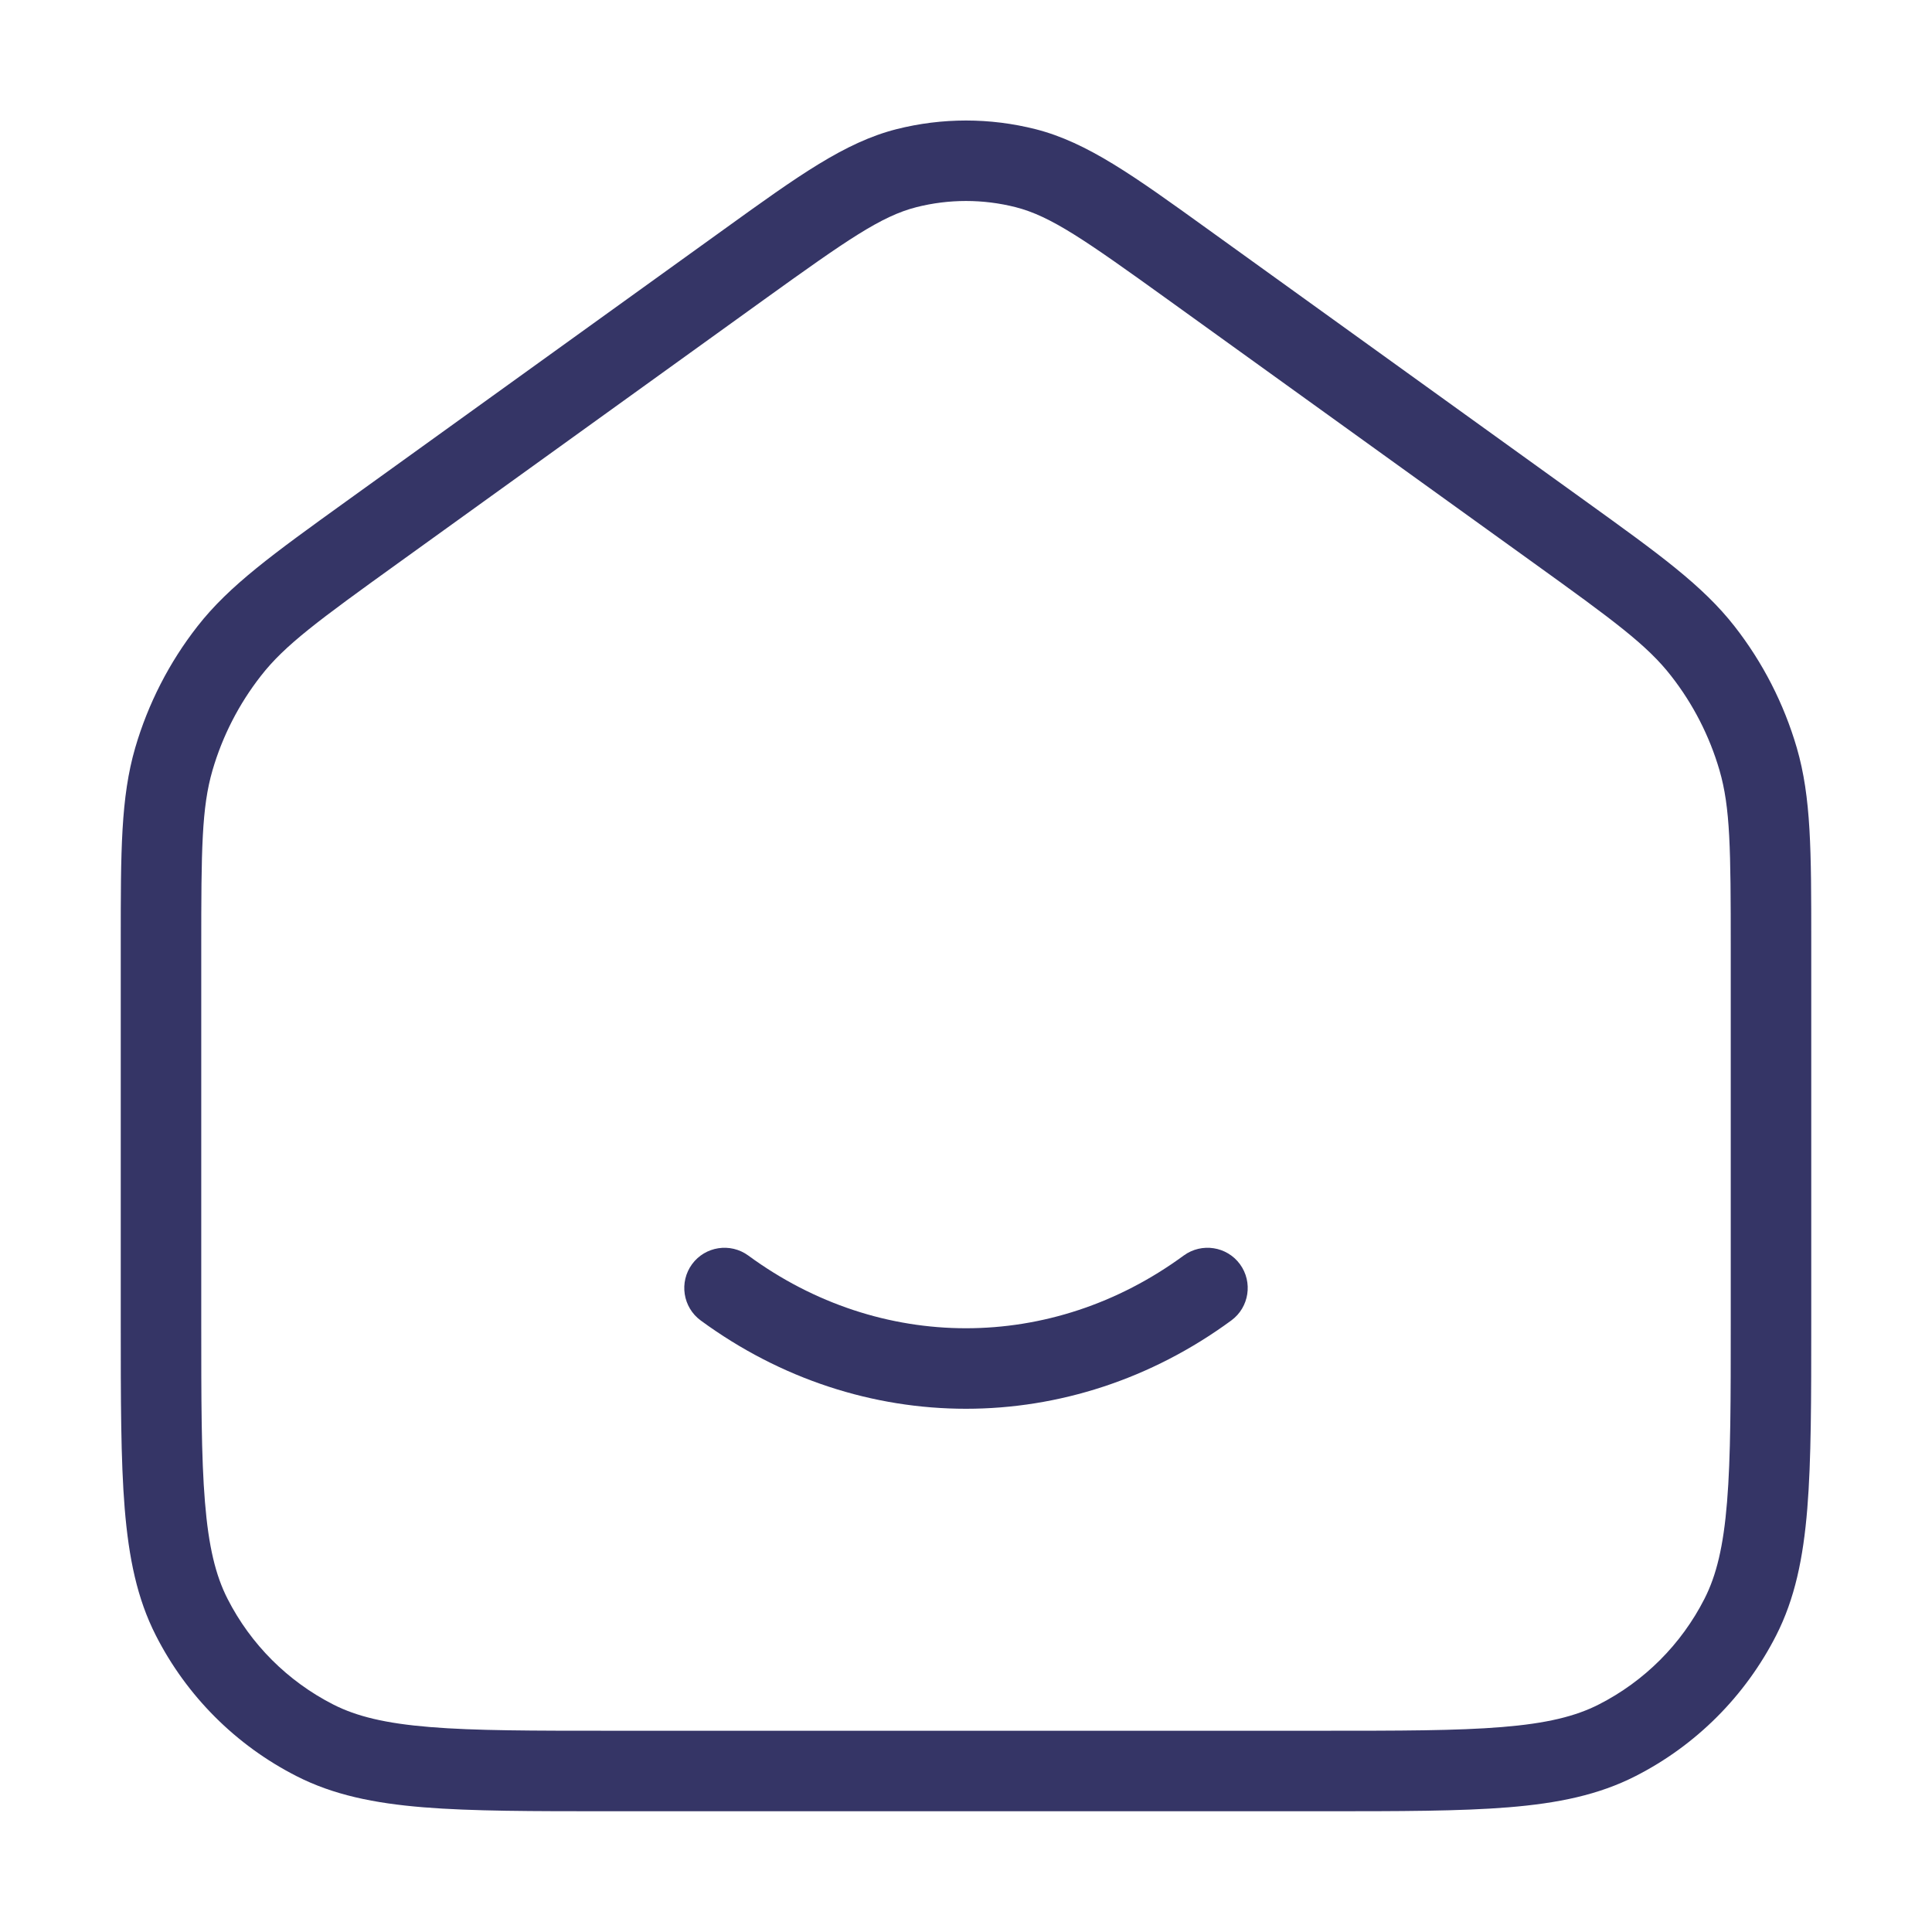 <svg width="24" height="24" viewBox="0 0 24 24" fill="none" xmlns="http://www.w3.org/2000/svg">
<path d="M9.296 15.597C9.073 15.434 8.76 15.482 8.597 15.704C8.434 15.927 8.482 16.24 8.704 16.403C10.697 17.866 13.303 17.866 15.296 16.403C15.518 16.24 15.566 15.927 15.403 15.704C15.24 15.482 14.927 15.434 14.704 15.597C13.063 16.801 10.936 16.801 9.296 15.597Z" fill="#353566"/>
<path fill-rule="evenodd" clip-rule="evenodd" d="M12.865 1.605C12.297 1.461 11.703 1.461 11.135 1.605C10.492 1.769 9.915 2.185 8.995 2.848L4.299 6.229C3.391 6.883 2.849 7.273 2.453 7.78C2.102 8.229 1.84 8.741 1.68 9.288C1.5 9.906 1.5 10.574 1.5 11.693L1.5 16.422C1.5 17.384 1.5 18.136 1.549 18.739C1.6 19.354 1.703 19.859 1.936 20.316C2.319 21.069 2.931 21.681 3.684 22.064C4.141 22.297 4.646 22.401 5.261 22.451C5.865 22.5 6.616 22.5 7.578 22.5H16.422C17.384 22.5 18.136 22.5 18.739 22.451C19.354 22.401 19.859 22.297 20.316 22.064C21.069 21.681 21.68 21.069 22.064 20.316C22.297 19.859 22.401 19.354 22.451 18.739C22.5 18.136 22.5 17.384 22.5 16.422L22.5 11.693C22.5 10.574 22.5 9.906 22.32 9.288C22.16 8.741 21.898 8.229 21.547 7.78C21.151 7.273 20.609 6.883 19.701 6.229L15.005 2.848C14.085 2.185 13.508 1.769 12.865 1.605ZM11.382 2.574C11.788 2.471 12.212 2.471 12.618 2.574C13.054 2.686 13.469 2.974 14.512 3.725L19.047 6.99C20.046 7.709 20.462 8.014 20.759 8.396C21.032 8.745 21.236 9.143 21.36 9.568C21.495 10.032 21.5 10.548 21.5 11.778V16.4C21.5 17.388 21.5 18.1 21.454 18.658C21.409 19.211 21.322 19.57 21.173 19.862C20.885 20.427 20.427 20.885 19.862 21.173C19.57 21.322 19.211 21.409 18.658 21.454C18.099 21.5 17.388 21.5 16.4 21.5H7.6C6.612 21.5 5.9 21.5 5.342 21.454C4.789 21.409 4.43 21.322 4.138 21.173C3.574 20.885 3.115 20.427 2.827 19.862C2.678 19.57 2.591 19.211 2.546 18.658C2.5 18.1 2.5 17.388 2.5 16.4V11.778C2.5 10.548 2.505 10.032 2.64 9.568C2.764 9.143 2.968 8.745 3.241 8.396C3.538 8.014 3.954 7.709 4.953 6.99L9.487 3.725C10.531 2.974 10.946 2.686 11.382 2.574Z" fill="#353566"/>
</svg>
